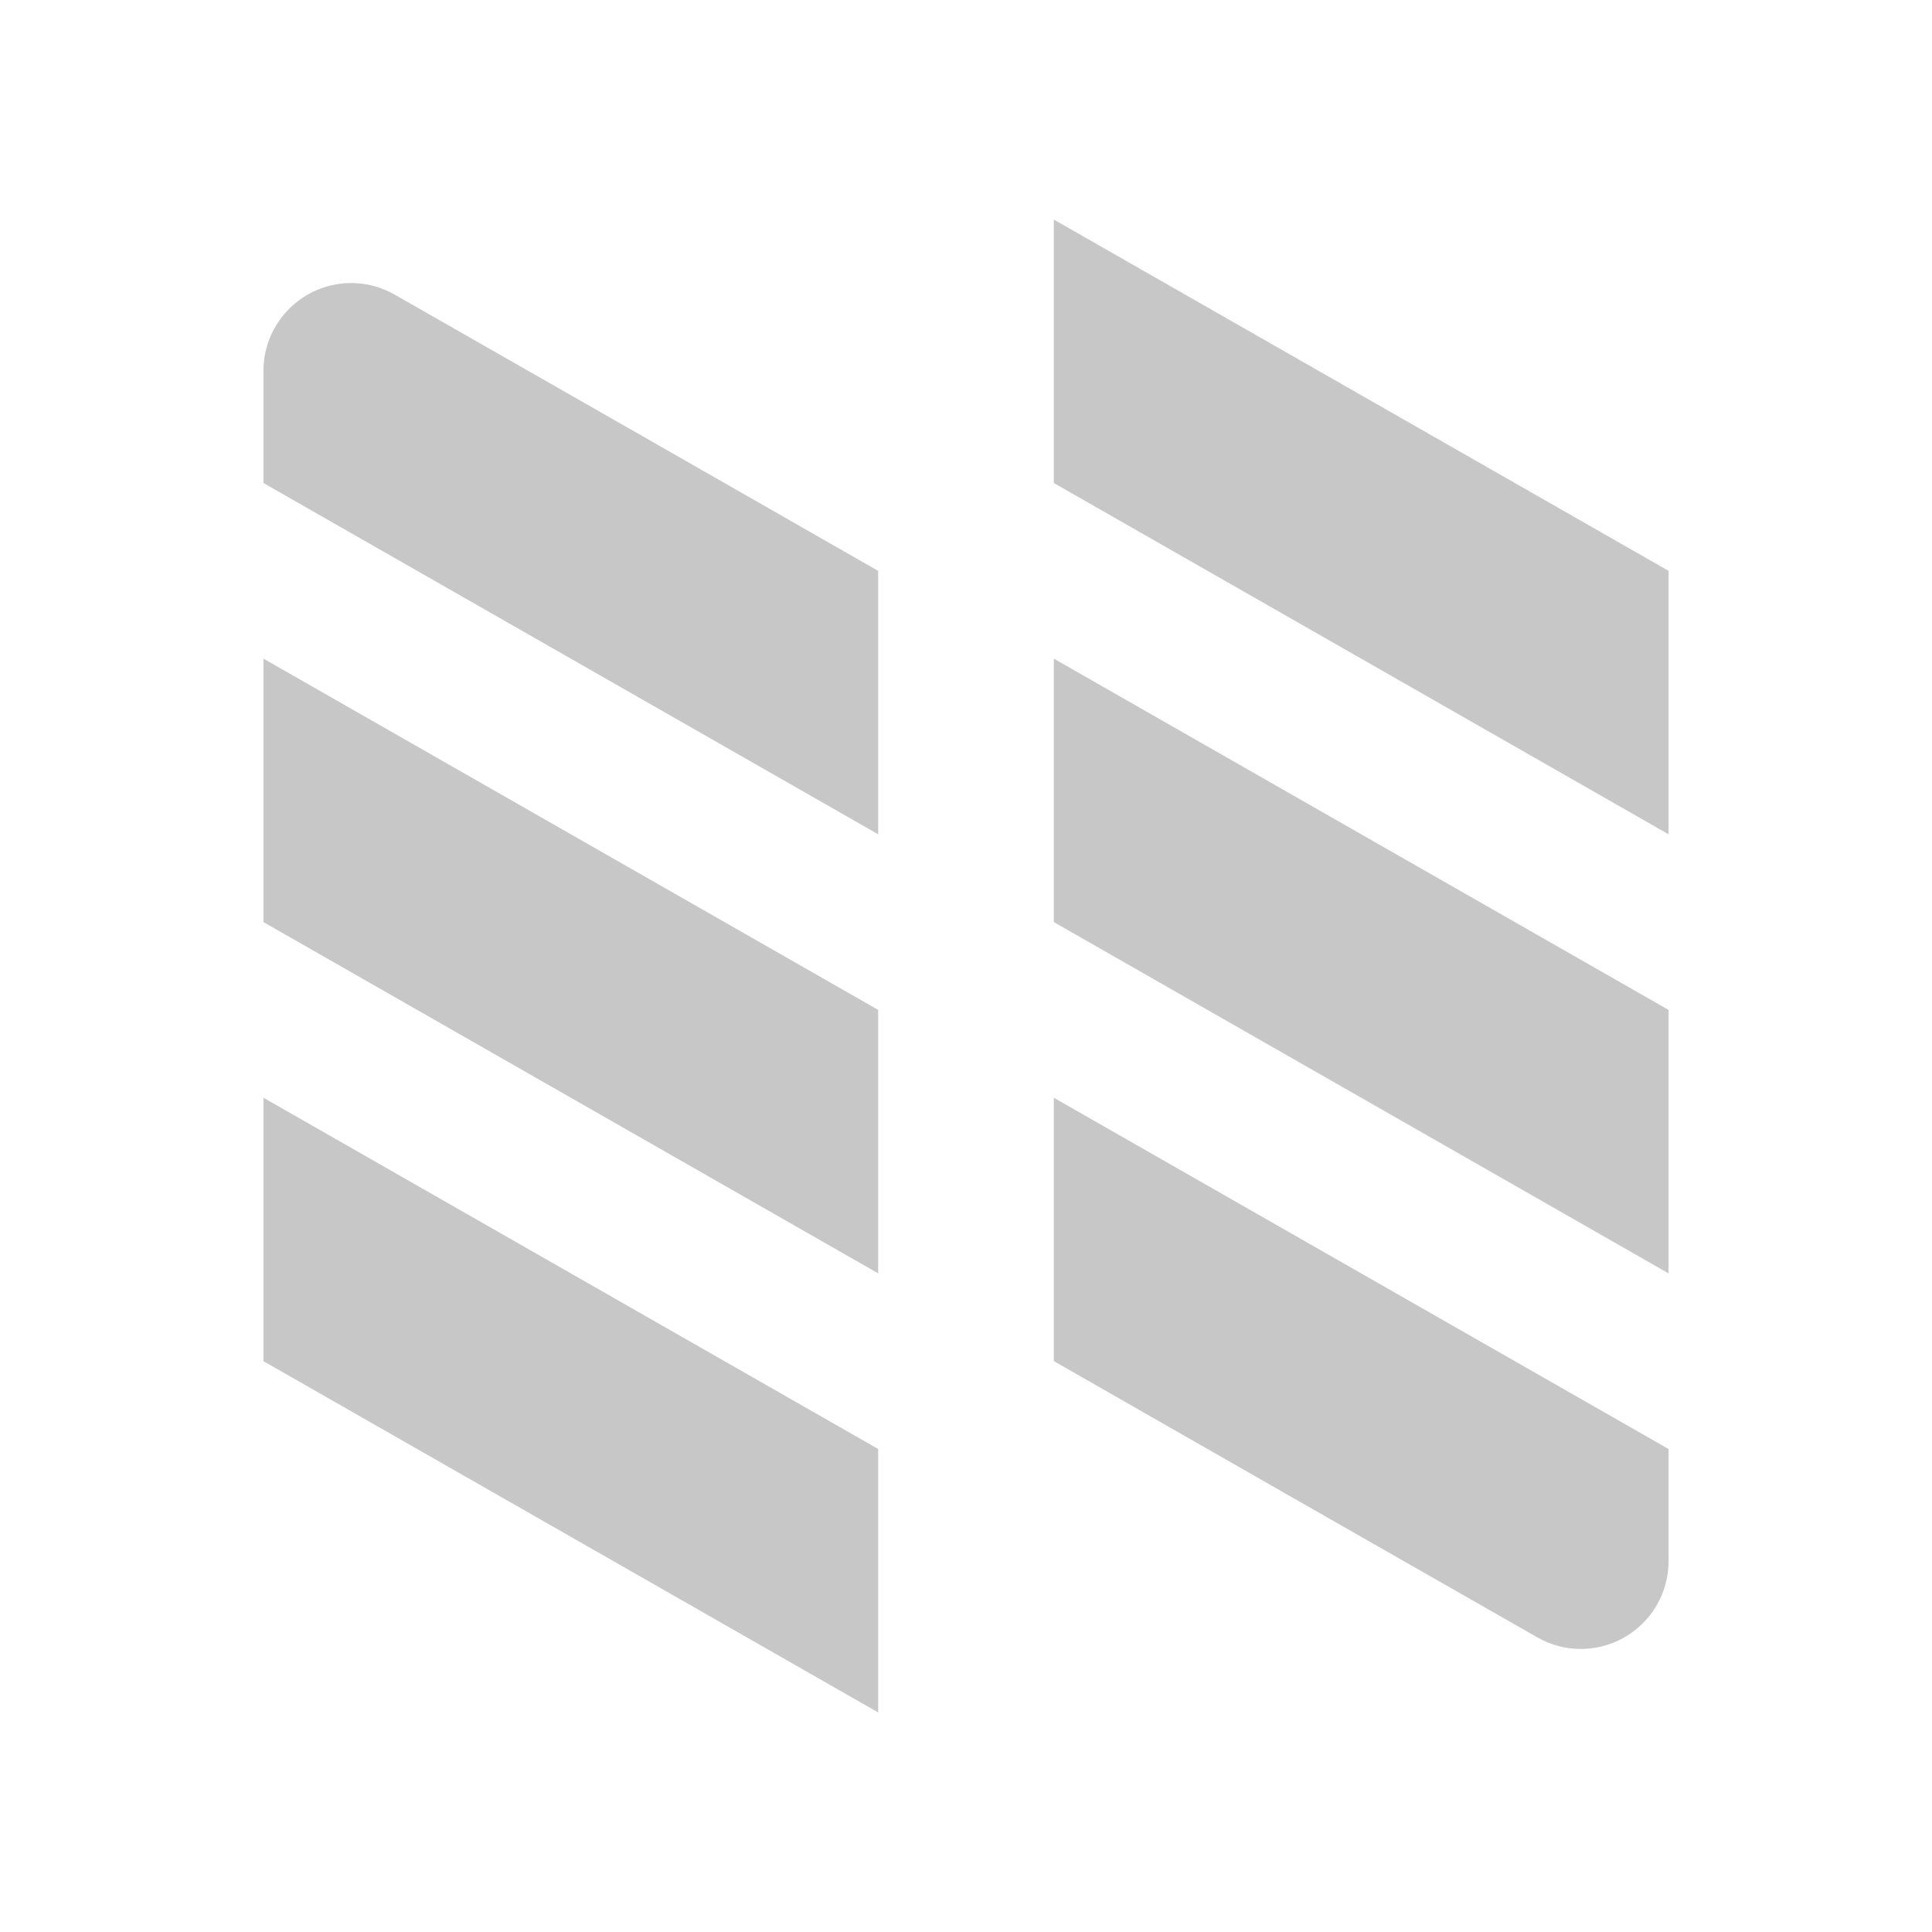 <svg xmlns="http://www.w3.org/2000/svg" viewBox="0 0 22 22">
 <path d="m 12 2.5 7 4 0 3 -7 -4 z" style="fill:#757575;fill-opacity:0.4;stroke:none;fill-rule:evenodd"/>
 <path d="m 12 7.5 7 4 0 3 -7 -4 z" style="fill:#757575;fill-opacity:0.4;stroke:none;fill-rule:evenodd"/>
 <path d="m 3 7.5 7 4 0 3 -7 -4 z" style="fill:#757575;fill-opacity:0.4;stroke:none;fill-rule:evenodd"/>
 <path d="m 3 12.5 7 4 0 3 -7 -4 z" style="fill:#757575;fill-opacity:0.4;stroke:none;fill-rule:evenodd"/>
 <path d="m 12 12.5 7 4 0 1.277 c 0 0.552 -0.448 1 -1 1 -0.174 0 -0.345 -0.046 -0.496 -0.133 c -1.83 -1.043 -3.671 -2.097 -5.504 -3.145 z" style="fill:#757575;fill-opacity:0.4;stroke:none;fill-rule:evenodd"/>
 <path d="m 10 9.5 -7 -4 0 -1.277 c 0 -0.552 0.448 -1 1 -1 0.174 0 0.345 0.046 0.496 0.133 c 1.83 1.043 3.671 2.097 5.504 3.145 z" style="fill:#757575;fill-opacity:0.4;stroke:none;fill-rule:evenodd"/>
</svg>
